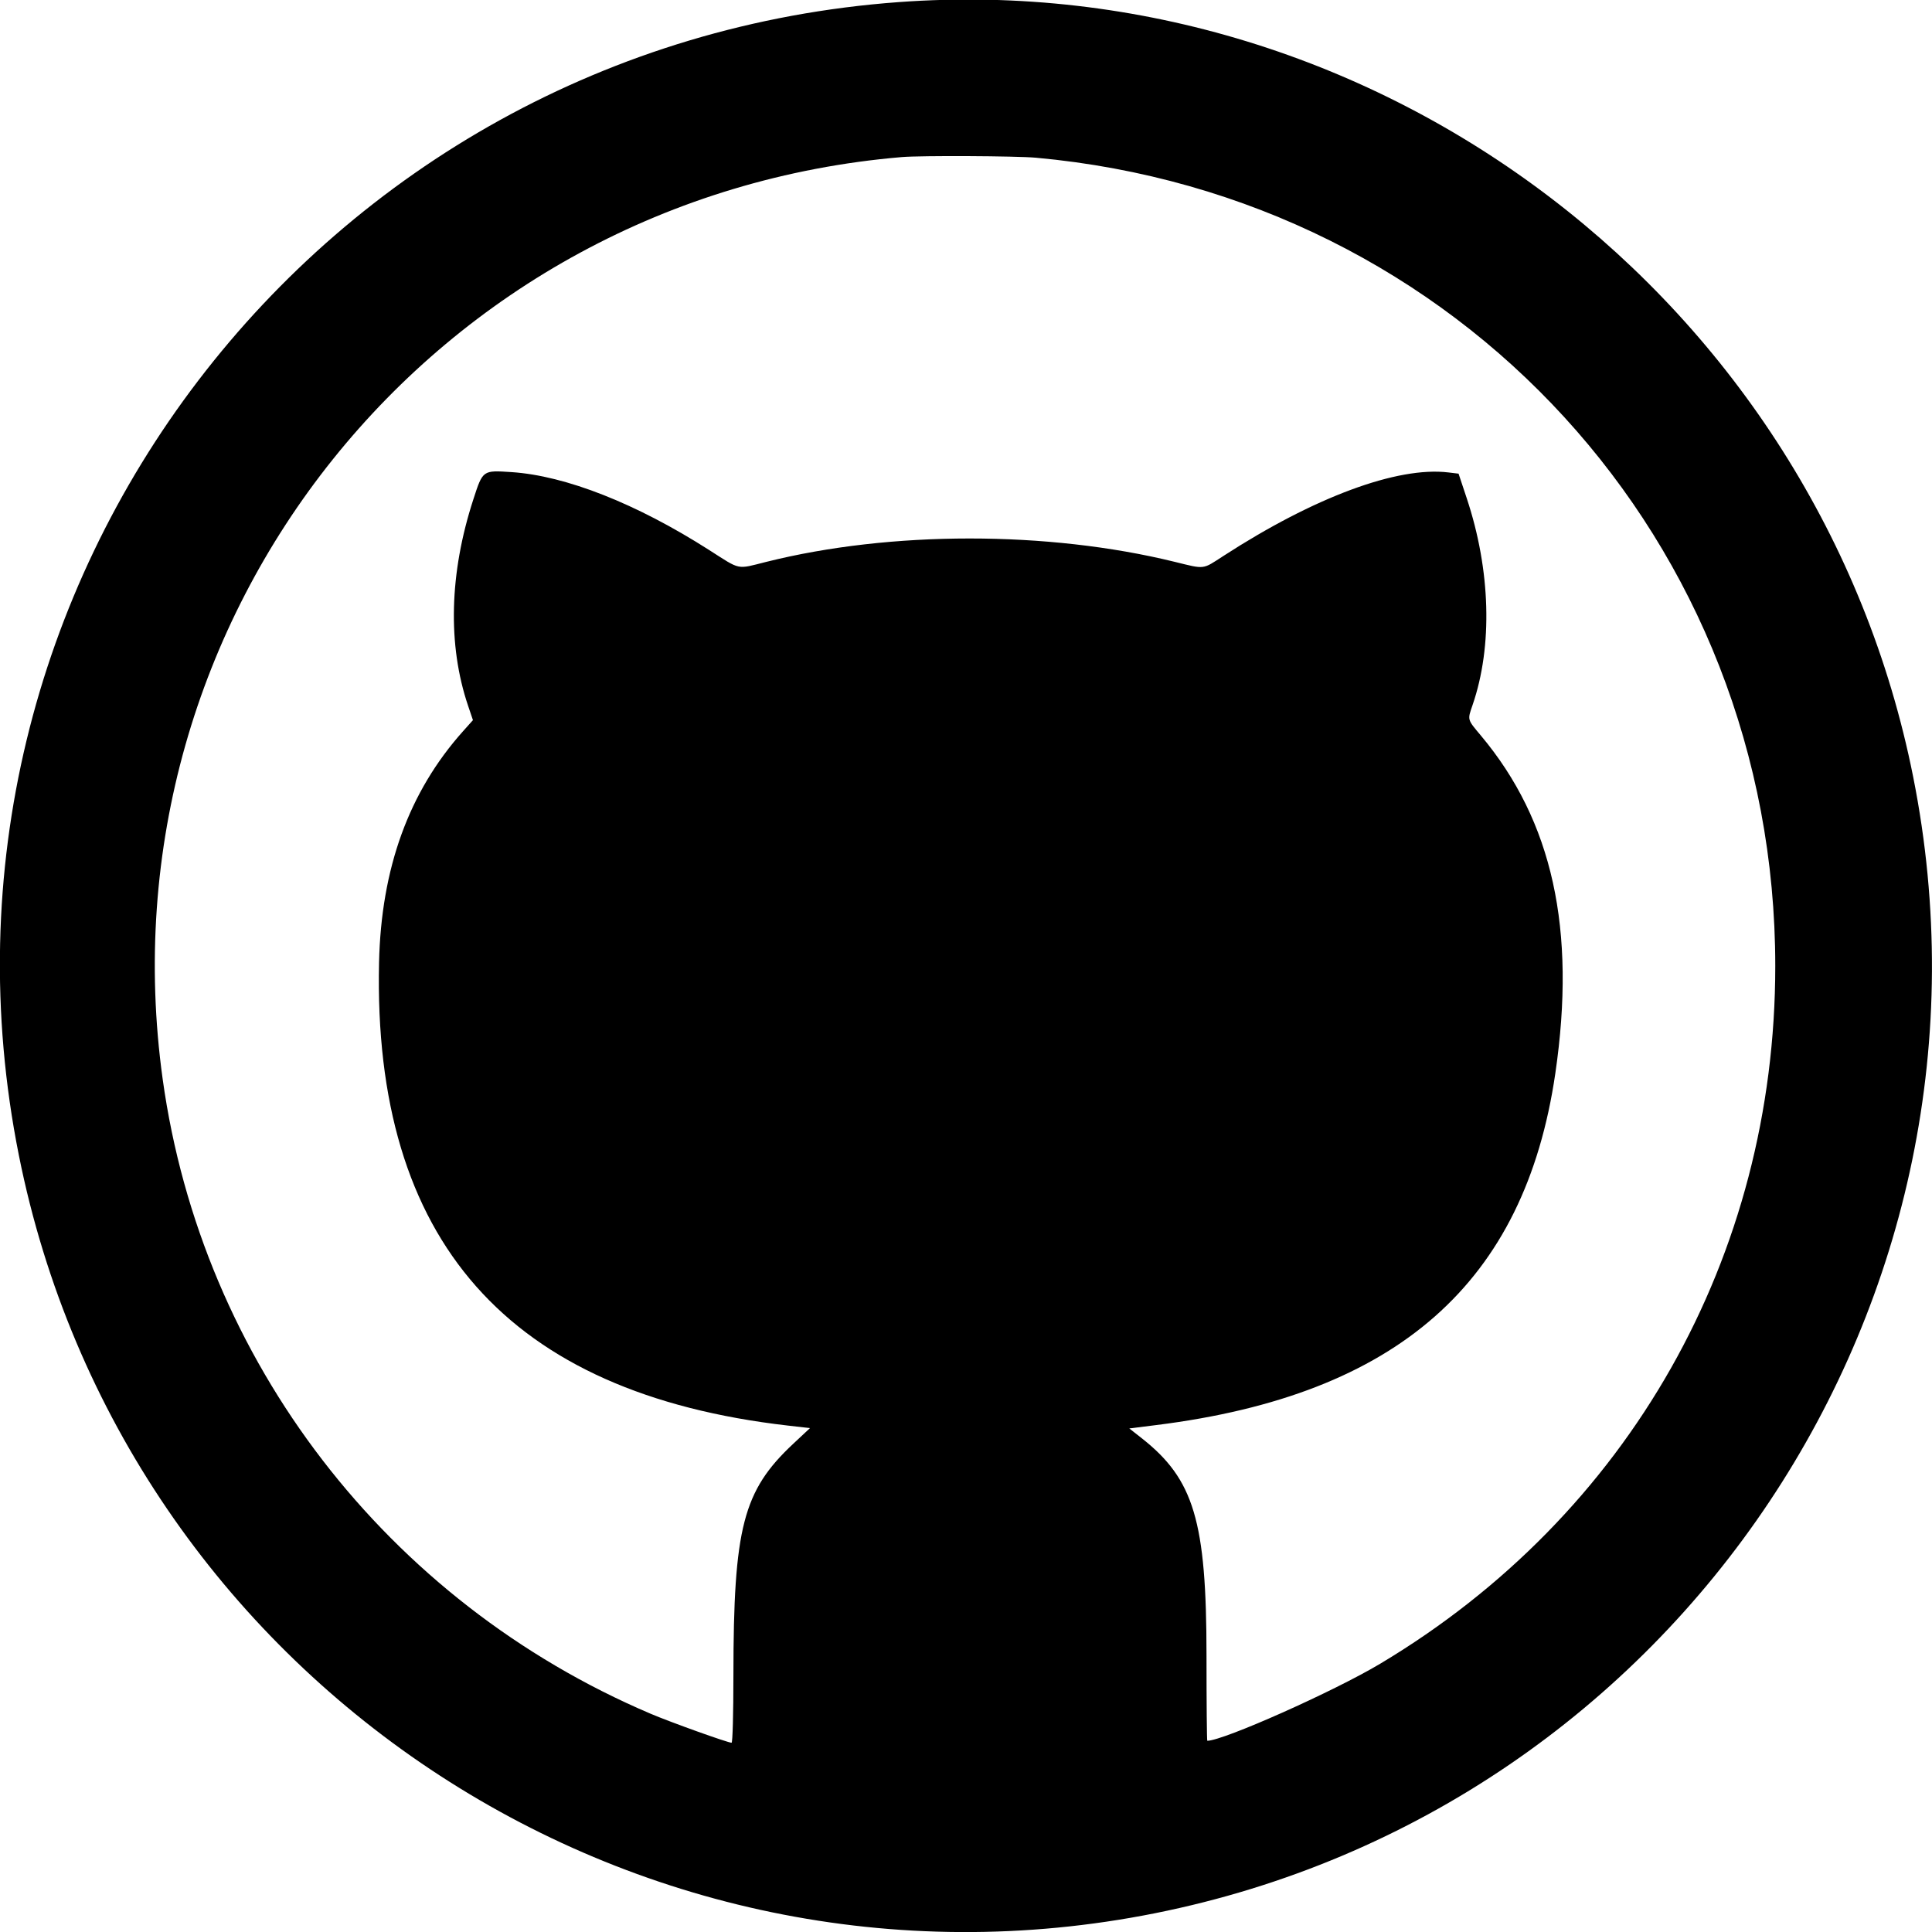 <svg id="svg" xmlns="http://www.w3.org/2000/svg" xmlns:xlink="http://www.w3.org/1999/xlink" width="400" height="400" viewBox="0, 0, 400,400"><g id="svgg"><path id="path0" d="M186.122 0.431 C 65.718 9.229,-19.683 121.126,3.905 239.184 C 25.517 347.350,131.065 417.747,239.184 396.104 C 347.400 374.442,417.679 269.060,396.098 160.816 C 376.490 62.465,285.744 -6.849,186.122 0.431 M214.490 32.654 C 302.118 40.623,367.551 112.164,367.551 200.000 C 367.551 260.166,337.247 313.686,285.755 344.458 C 276.139 350.205,253.238 360.408,249.955 360.408 C 249.867 360.408,249.795 352.464,249.794 342.755 C 249.792 314.928,247.203 306.267,236.337 297.730 L 233.810 295.745 239.456 295.037 C 289.377 288.785,315.663 265.608,322.011 222.245 C 326.378 192.419,321.438 169.989,306.605 152.297 C 303.748 148.890,303.804 149.097,304.884 145.958 C 309.072 133.785,308.626 118.051,303.670 103.148 L 301.980 98.066 299.868 97.812 C 289.294 96.542,272.088 102.930,253.297 115.103 C 248.878 117.965,249.565 117.883,243.188 116.318 C 216.923 109.871,184.404 109.878,158.624 116.337 C 152.411 117.894,153.457 118.113,146.799 113.861 C 131.748 104.251,117.134 98.490,105.918 97.746 C 99.920 97.349,99.980 97.306,98.003 103.383 C 93.021 118.696,92.645 133.512,96.918 146.141 L 97.918 149.099 95.873 151.386 C 84.650 163.939,78.910 179.753,78.477 199.318 C 77.201 256.882,105.123 288.489,163.135 295.151 L 167.699 295.675 164.231 298.920 C 153.824 308.657,151.864 316.240,151.845 346.837 C 151.840 355.016,151.682 360.816,151.463 360.816 C 150.687 360.816,138.820 356.564,134.701 354.810 C 80.102 331.561,41.784 281.740,33.686 223.469 C 20.356 127.547,89.971 40.692,186.735 32.520 C 190.672 32.187,210.408 32.283,214.490 32.654 " stroke="none" fill="#000000" fill-rule="evenodd"></path></g></svg>